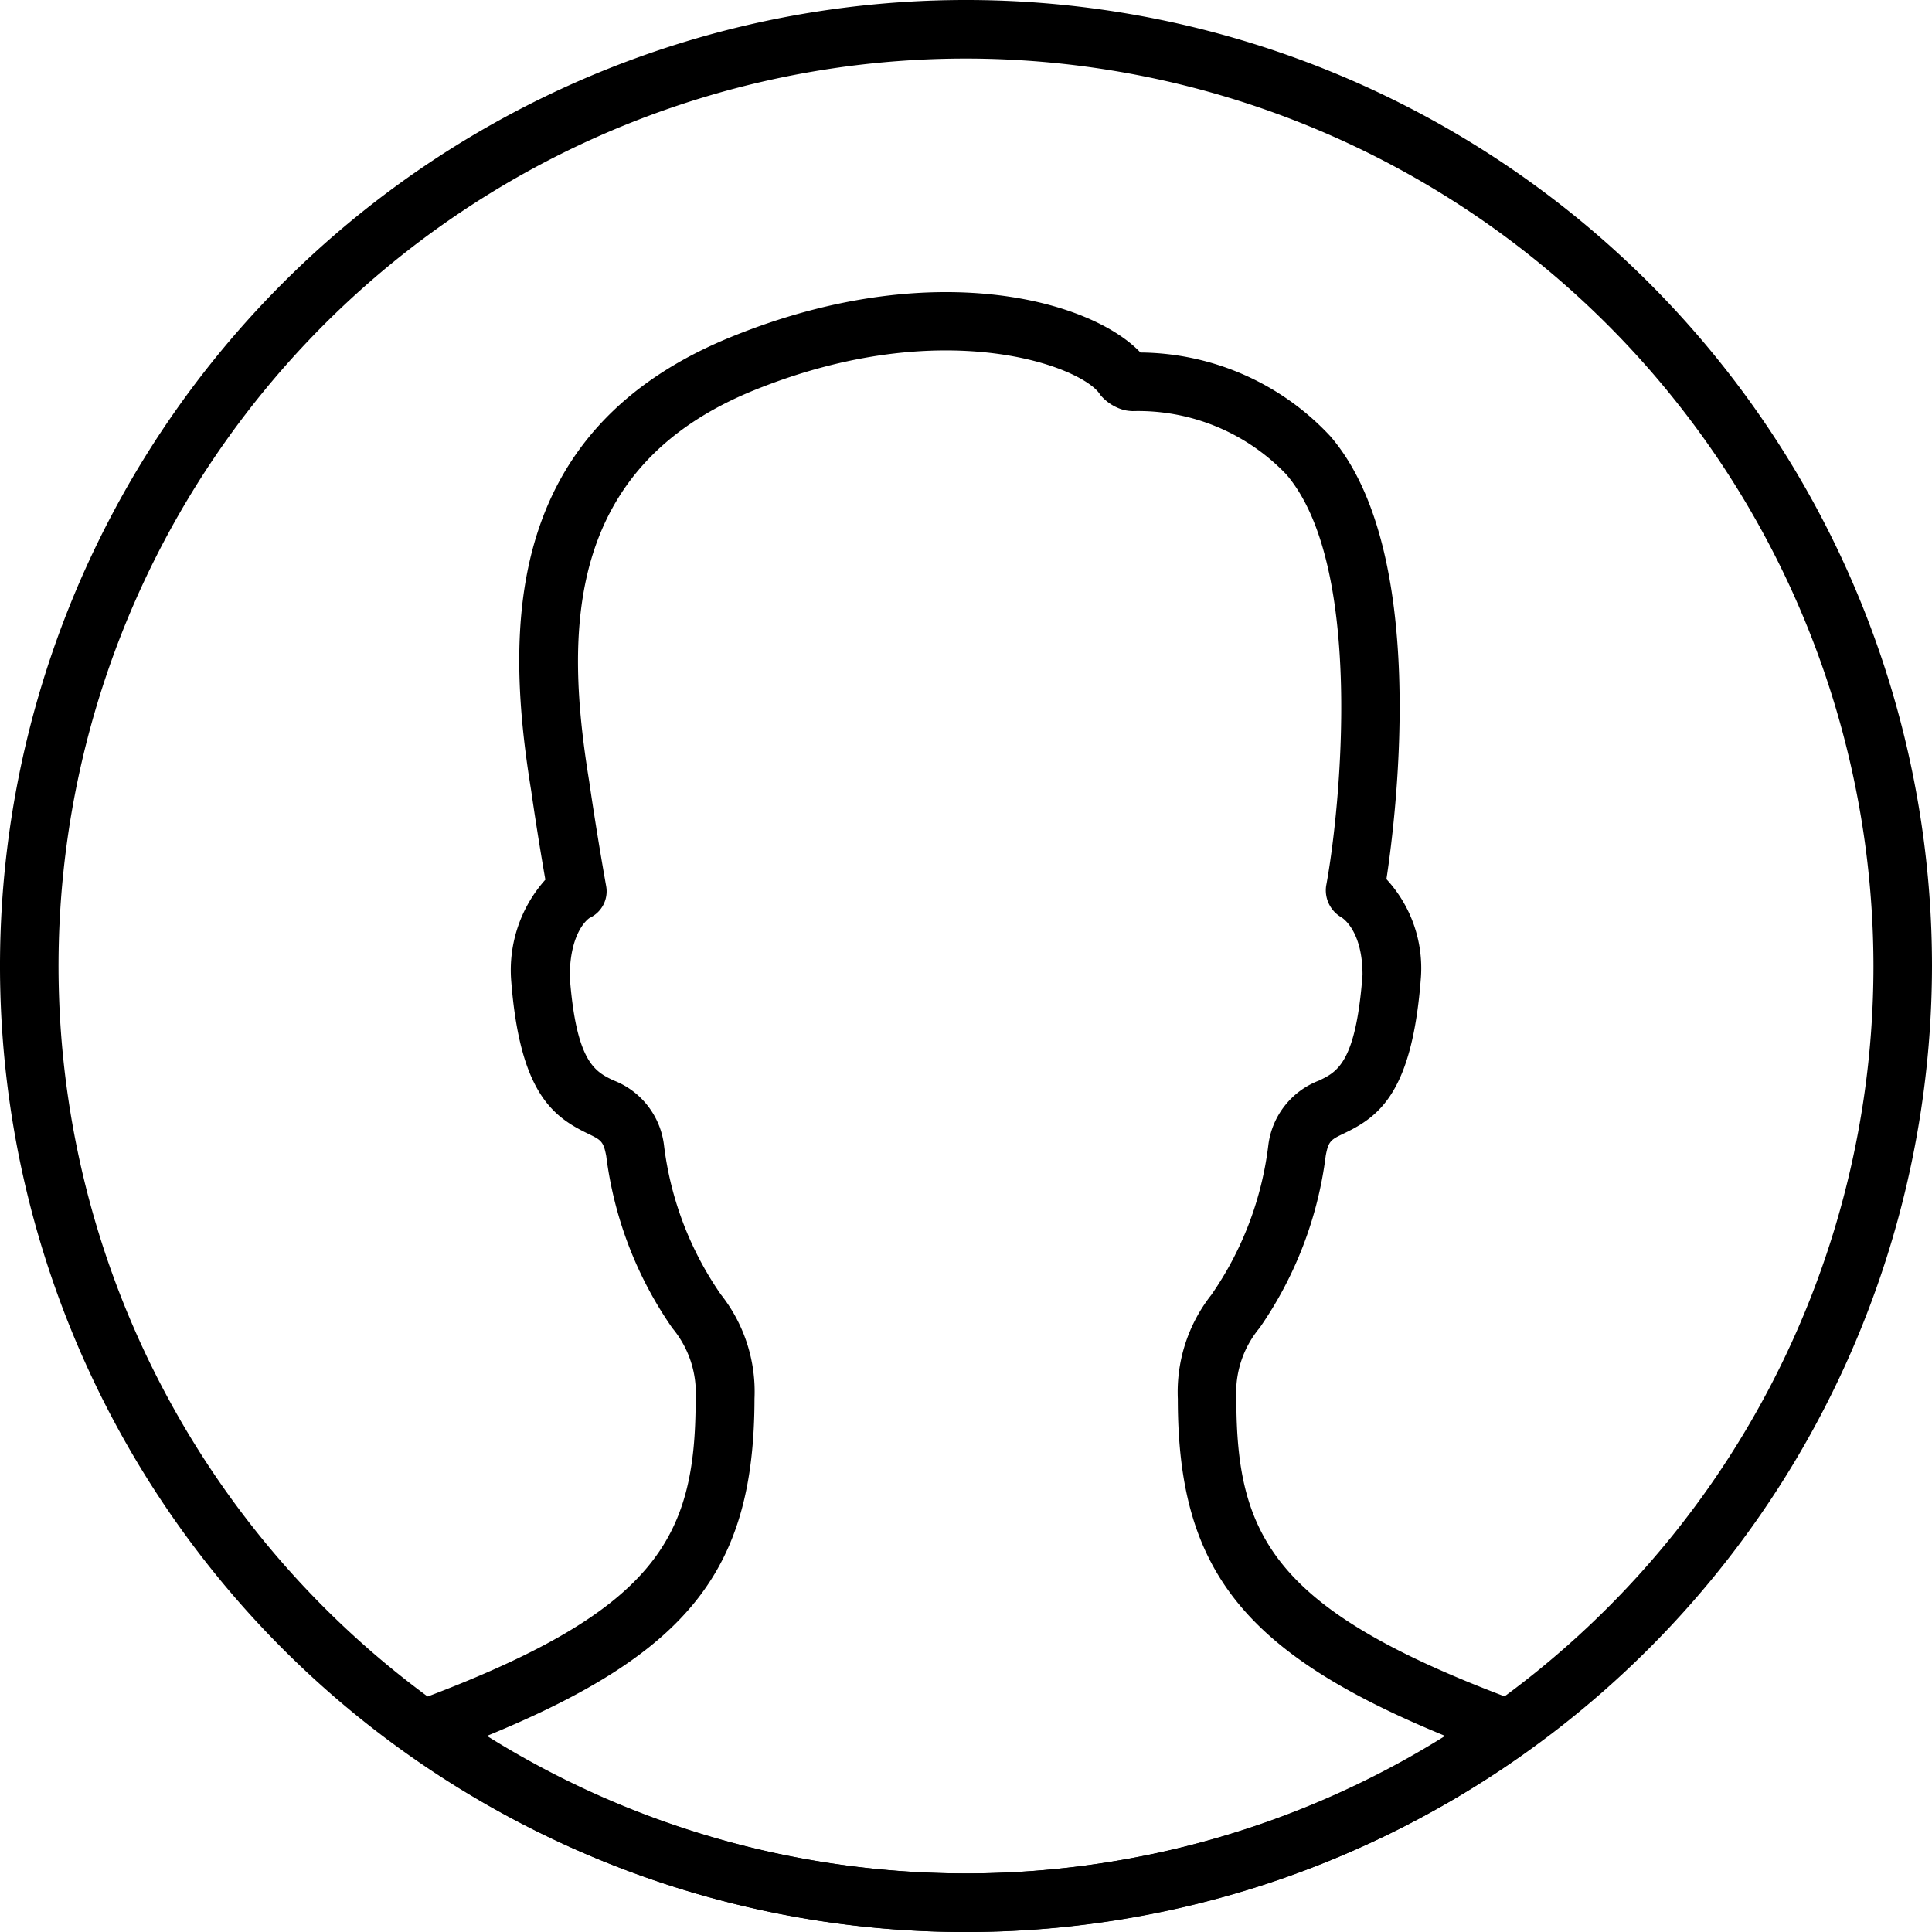 <svg xmlns="http://www.w3.org/2000/svg" width="47.5" height="47.5" viewBox="0 0 47.5 47.5">
    <defs>
        <style>.a{fill:#000000;}</style>
    </defs>
    <path class="a"
          d="M23.75,47.5A23.75,23.75,0,1,1,47.5,23.75,23.777,23.777,0,0,1,23.75,47.5Zm0-46.061A22.311,22.311,0,1,0,46.061,23.75,22.335,22.335,0,0,0,23.75,1.439Z"/>
    <path class="a"
          d="M20.788,45.31a23.579,23.579,0,0,1-13.745-4.4.719.719,0,0,1,.167-1.261c5.968-2.209,6.931-4,6.931-7.44a2.493,2.493,0,0,0-.573-1.747,9.482,9.482,0,0,1-1.625-4.23c-.069-.366-.128-.394-.455-.553-.872-.42-1.674-1.025-1.884-3.783a3.333,3.333,0,0,1,.842-2.458c-.083-.475-.22-1.294-.348-2.186-.652-4-.681-8.893,4.941-11.168,4.9-1.986,8.811-.9,10.038.393A6.445,6.445,0,0,1,29.75,8.54c2.4,2.792,1.637,9.159,1.375,10.885a3.229,3.229,0,0,1,.848,2.411c-.21,2.813-1.012,3.419-1.886,3.837-.328.158-.387.186-.455.553a9.486,9.486,0,0,1-1.624,4.23,2.484,2.484,0,0,0-.573,1.747c0,3.437.963,5.231,6.931,7.44a.719.719,0,0,1,.167,1.261A23.579,23.579,0,0,1,20.788,45.31ZM9.01,40.489a22.207,22.207,0,0,0,23.557,0c-5-2.053-6.571-4.122-6.571-8.284a3.862,3.862,0,0,1,.825-2.561,8.163,8.163,0,0,0,1.4-3.679,1.957,1.957,0,0,1,1.245-1.588c.448-.214.908-.436,1.071-2.6,0-1.1-.5-1.4-.515-1.411a.767.767,0,0,1-.38-.773c.357-1.913.944-7.879-.98-10.12a5.034,5.034,0,0,0-3.78-1.555,1.2,1.2,0,0,1-.193-.023,1.149,1.149,0,0,1-.6-.377c-.392-.671-3.8-2.019-8.507-.115-4.651,1.883-4.661,5.919-4.058,9.618.2,1.378.416,2.568.417,2.574a.72.72,0,0,1-.407.783h0s-.488.3-.488,1.451c.161,2.1.623,2.326,1.069,2.541a1.958,1.958,0,0,1,1.247,1.588,8.15,8.15,0,0,0,1.4,3.679,3.853,3.853,0,0,1,.826,2.561C15.582,36.368,14.011,38.438,9.01,40.489Z"
          transform="translate(2.962 2.19)"/>
</svg>
